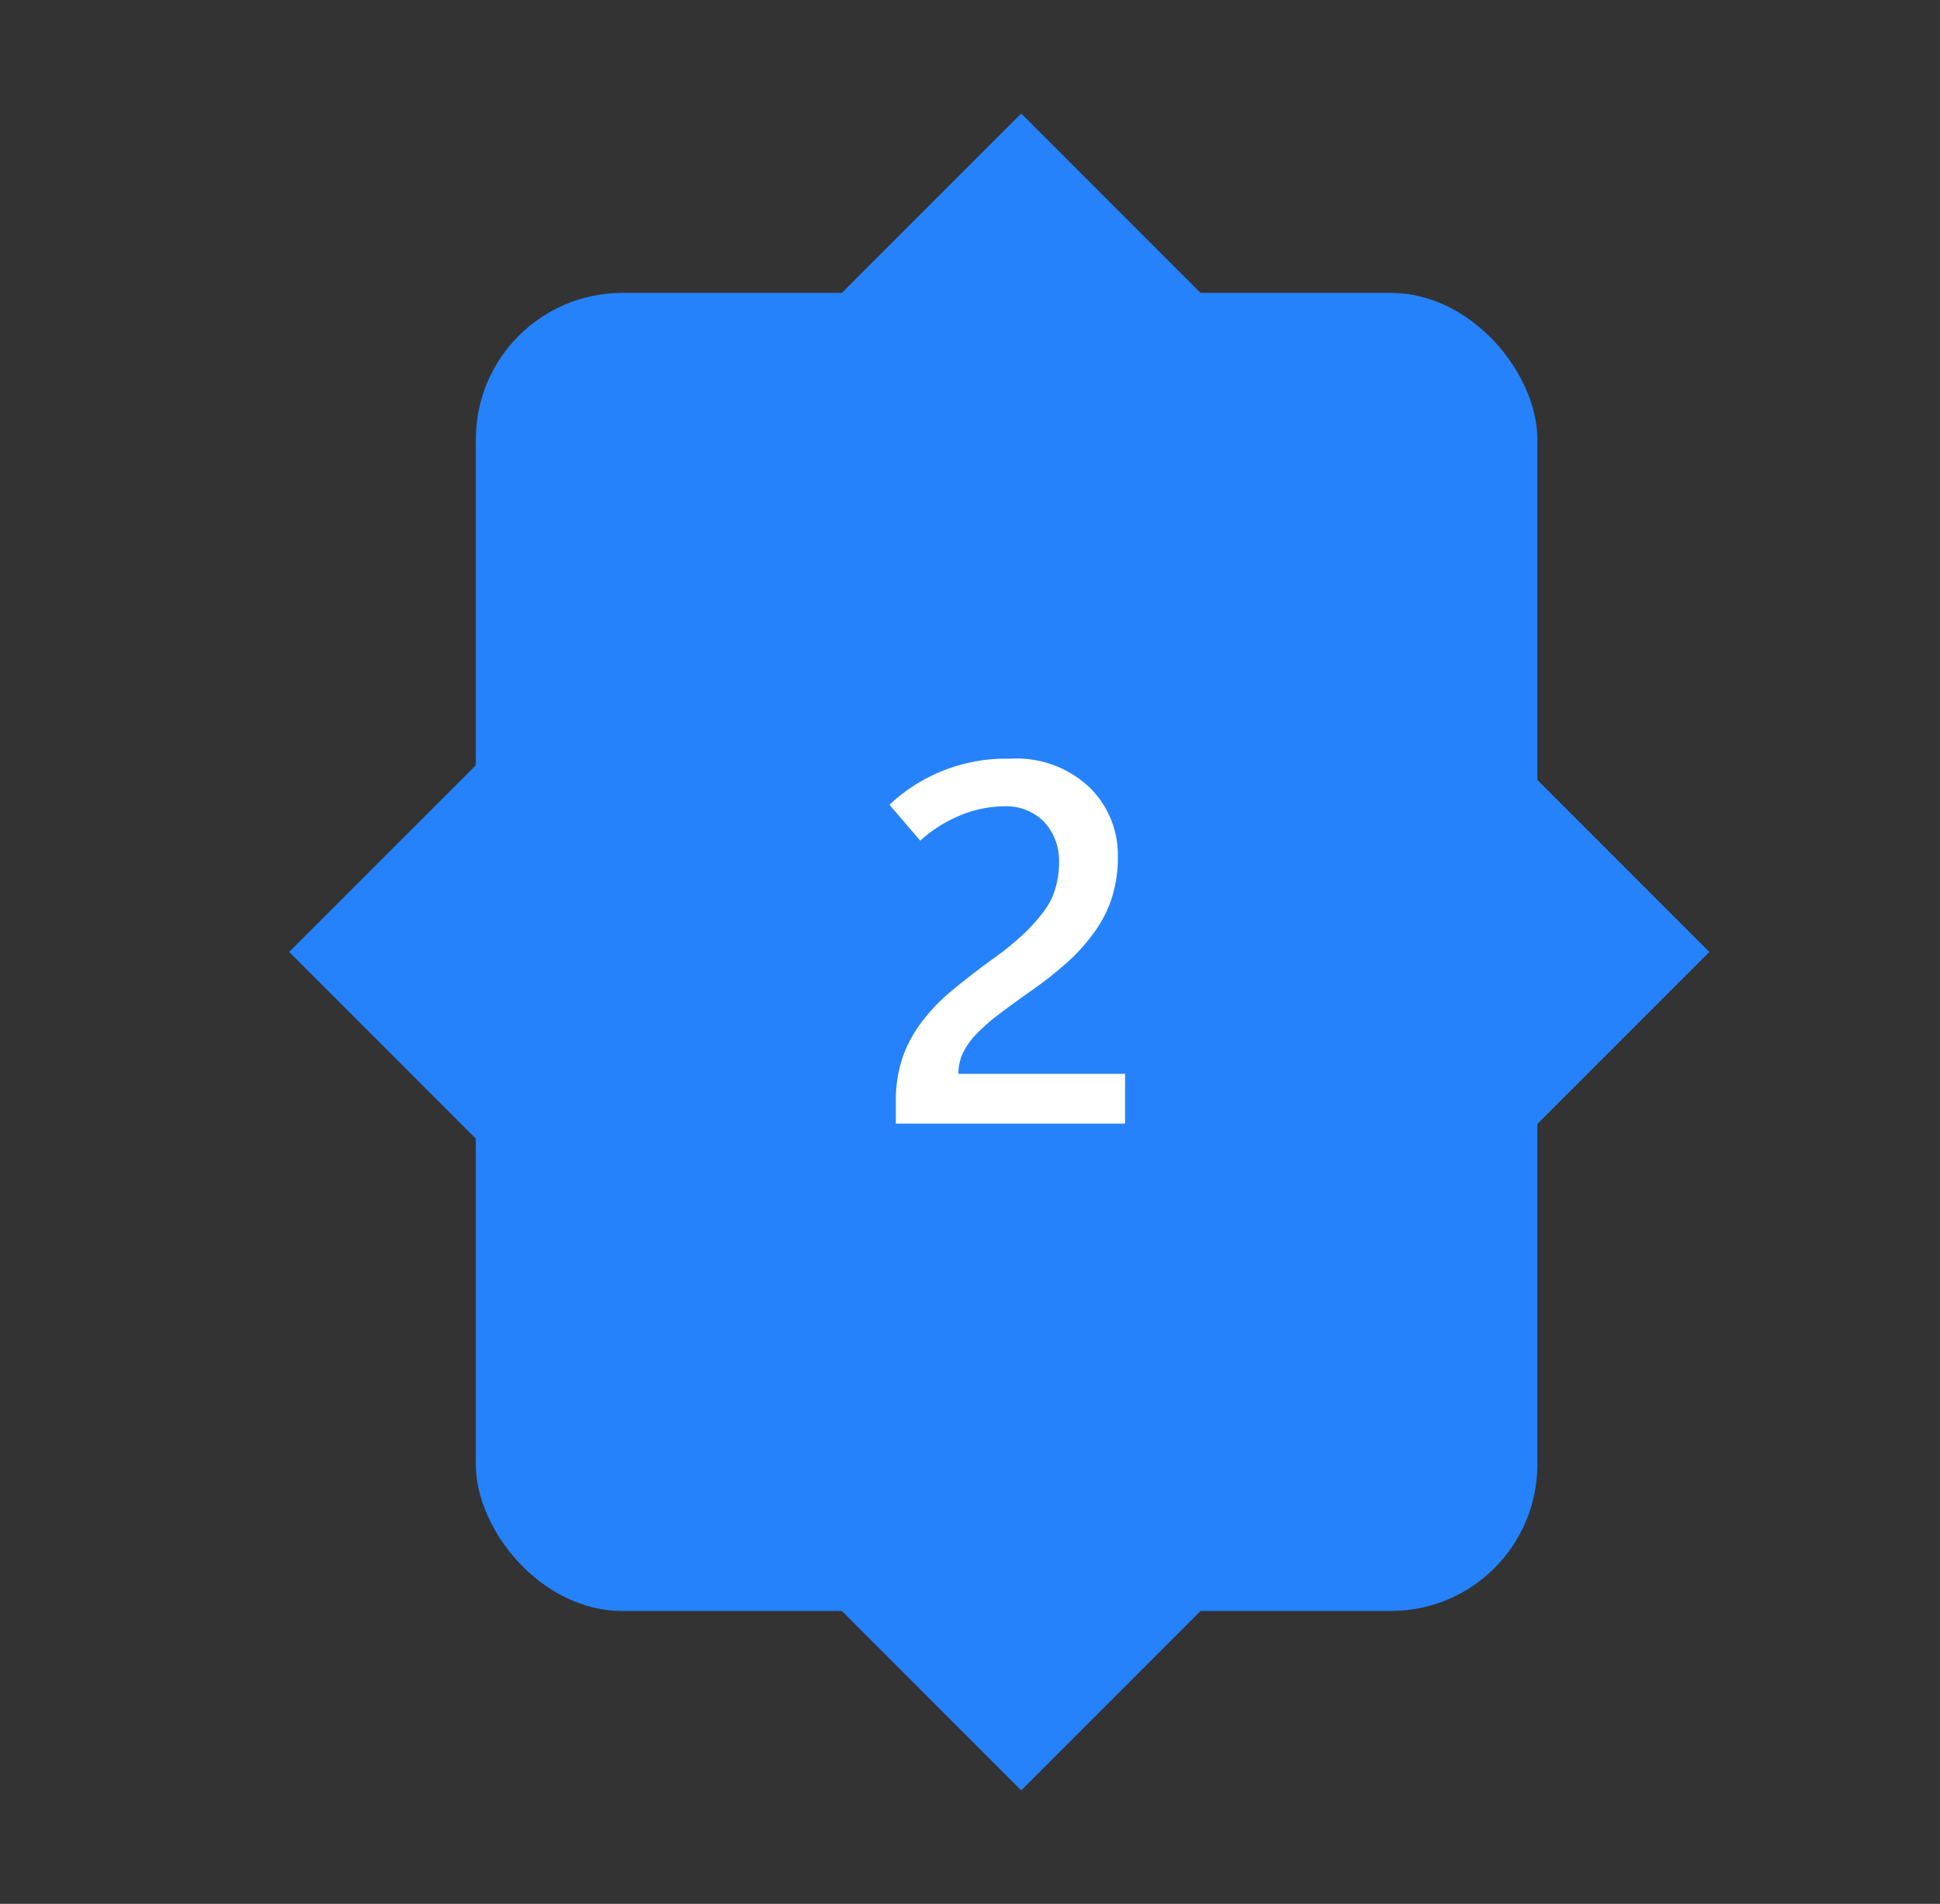 <?xml version="1.0" encoding="UTF-8"?>
<svg width="53px" height="52px" viewBox="0 0 53 52" version="1.1" xmlns="http://www.w3.org/2000/svg" xmlns:xlink="http://www.w3.org/1999/xlink">
	<rect x="0" y="0" width="53" height="52" fill="#333333" stroke="none"/>
	<g id="Artboard" clip-path="url(#clip-Artboard)">
		<g id="_2" data-name="2">
			<rect id="Rectangle" width="29" height="36" rx="4" transform="translate(13 8)" fill="#2582fb"/>
			<g id="bottom">
				<rect id="carat" width="14" height="14" transform="translate(18 39) rotate(-45)" fill="#2582fb"/>
			</g>
			<g id="left">
				<rect id="carat-2" data-name="carat" width="14" height="14" transform="translate(7.899 26) rotate(-45)" fill="#2582fb"/>
			</g>
			<g id="right">
				<rect id="carat-3" data-name="carat" width="14" height="14" transform="translate(26.899 26) rotate(-45)" fill="#2582fb"/>
			</g>
			<g id="top">
				<rect id="carat-4" data-name="carat" width="14" height="14" transform="translate(18 13) rotate(-45)" fill="#2582fb"/>
			</g>
			<path id="A" d="M10.974,15v-.6a3.649,3.649,0,0,1,.188-1.217A3.508,3.508,0,0,1,11.7,12.2a5.092,5.092,0,0,1,.827-.851q.485-.4,1.073-.831a7.588,7.588,0,0,0,.824-.66,5.023,5.023,0,0,0,.571-.625,1.98,1.98,0,0,0,.328-.625,2.443,2.443,0,0,0,.109-.742,1.561,1.561,0,0,0-.4-1.1,1.448,1.448,0,0,0-1.121-.431,3.157,3.157,0,0,0-1.135.229,3.742,3.742,0,0,0-1.135.708L10.8,6.291A4.651,4.651,0,0,1,14.1,5.033a2.9,2.9,0,0,1,2.167.786,2.564,2.564,0,0,1,.772,1.859,3.645,3.645,0,0,1-.178,1.2,3.375,3.375,0,0,1-.479.913,4.918,4.918,0,0,1-.728.807,10.746,10.746,0,0,1-.94.745q-.526.369-.909.66a5.2,5.2,0,0,0-.629.55,1.988,1.988,0,0,0-.373.526,1.324,1.324,0,0,0-.12.561h4.553V15Z" transform="translate(13.5 15.689)" fill="#fff"/>
		</g>
	</g>
</svg>